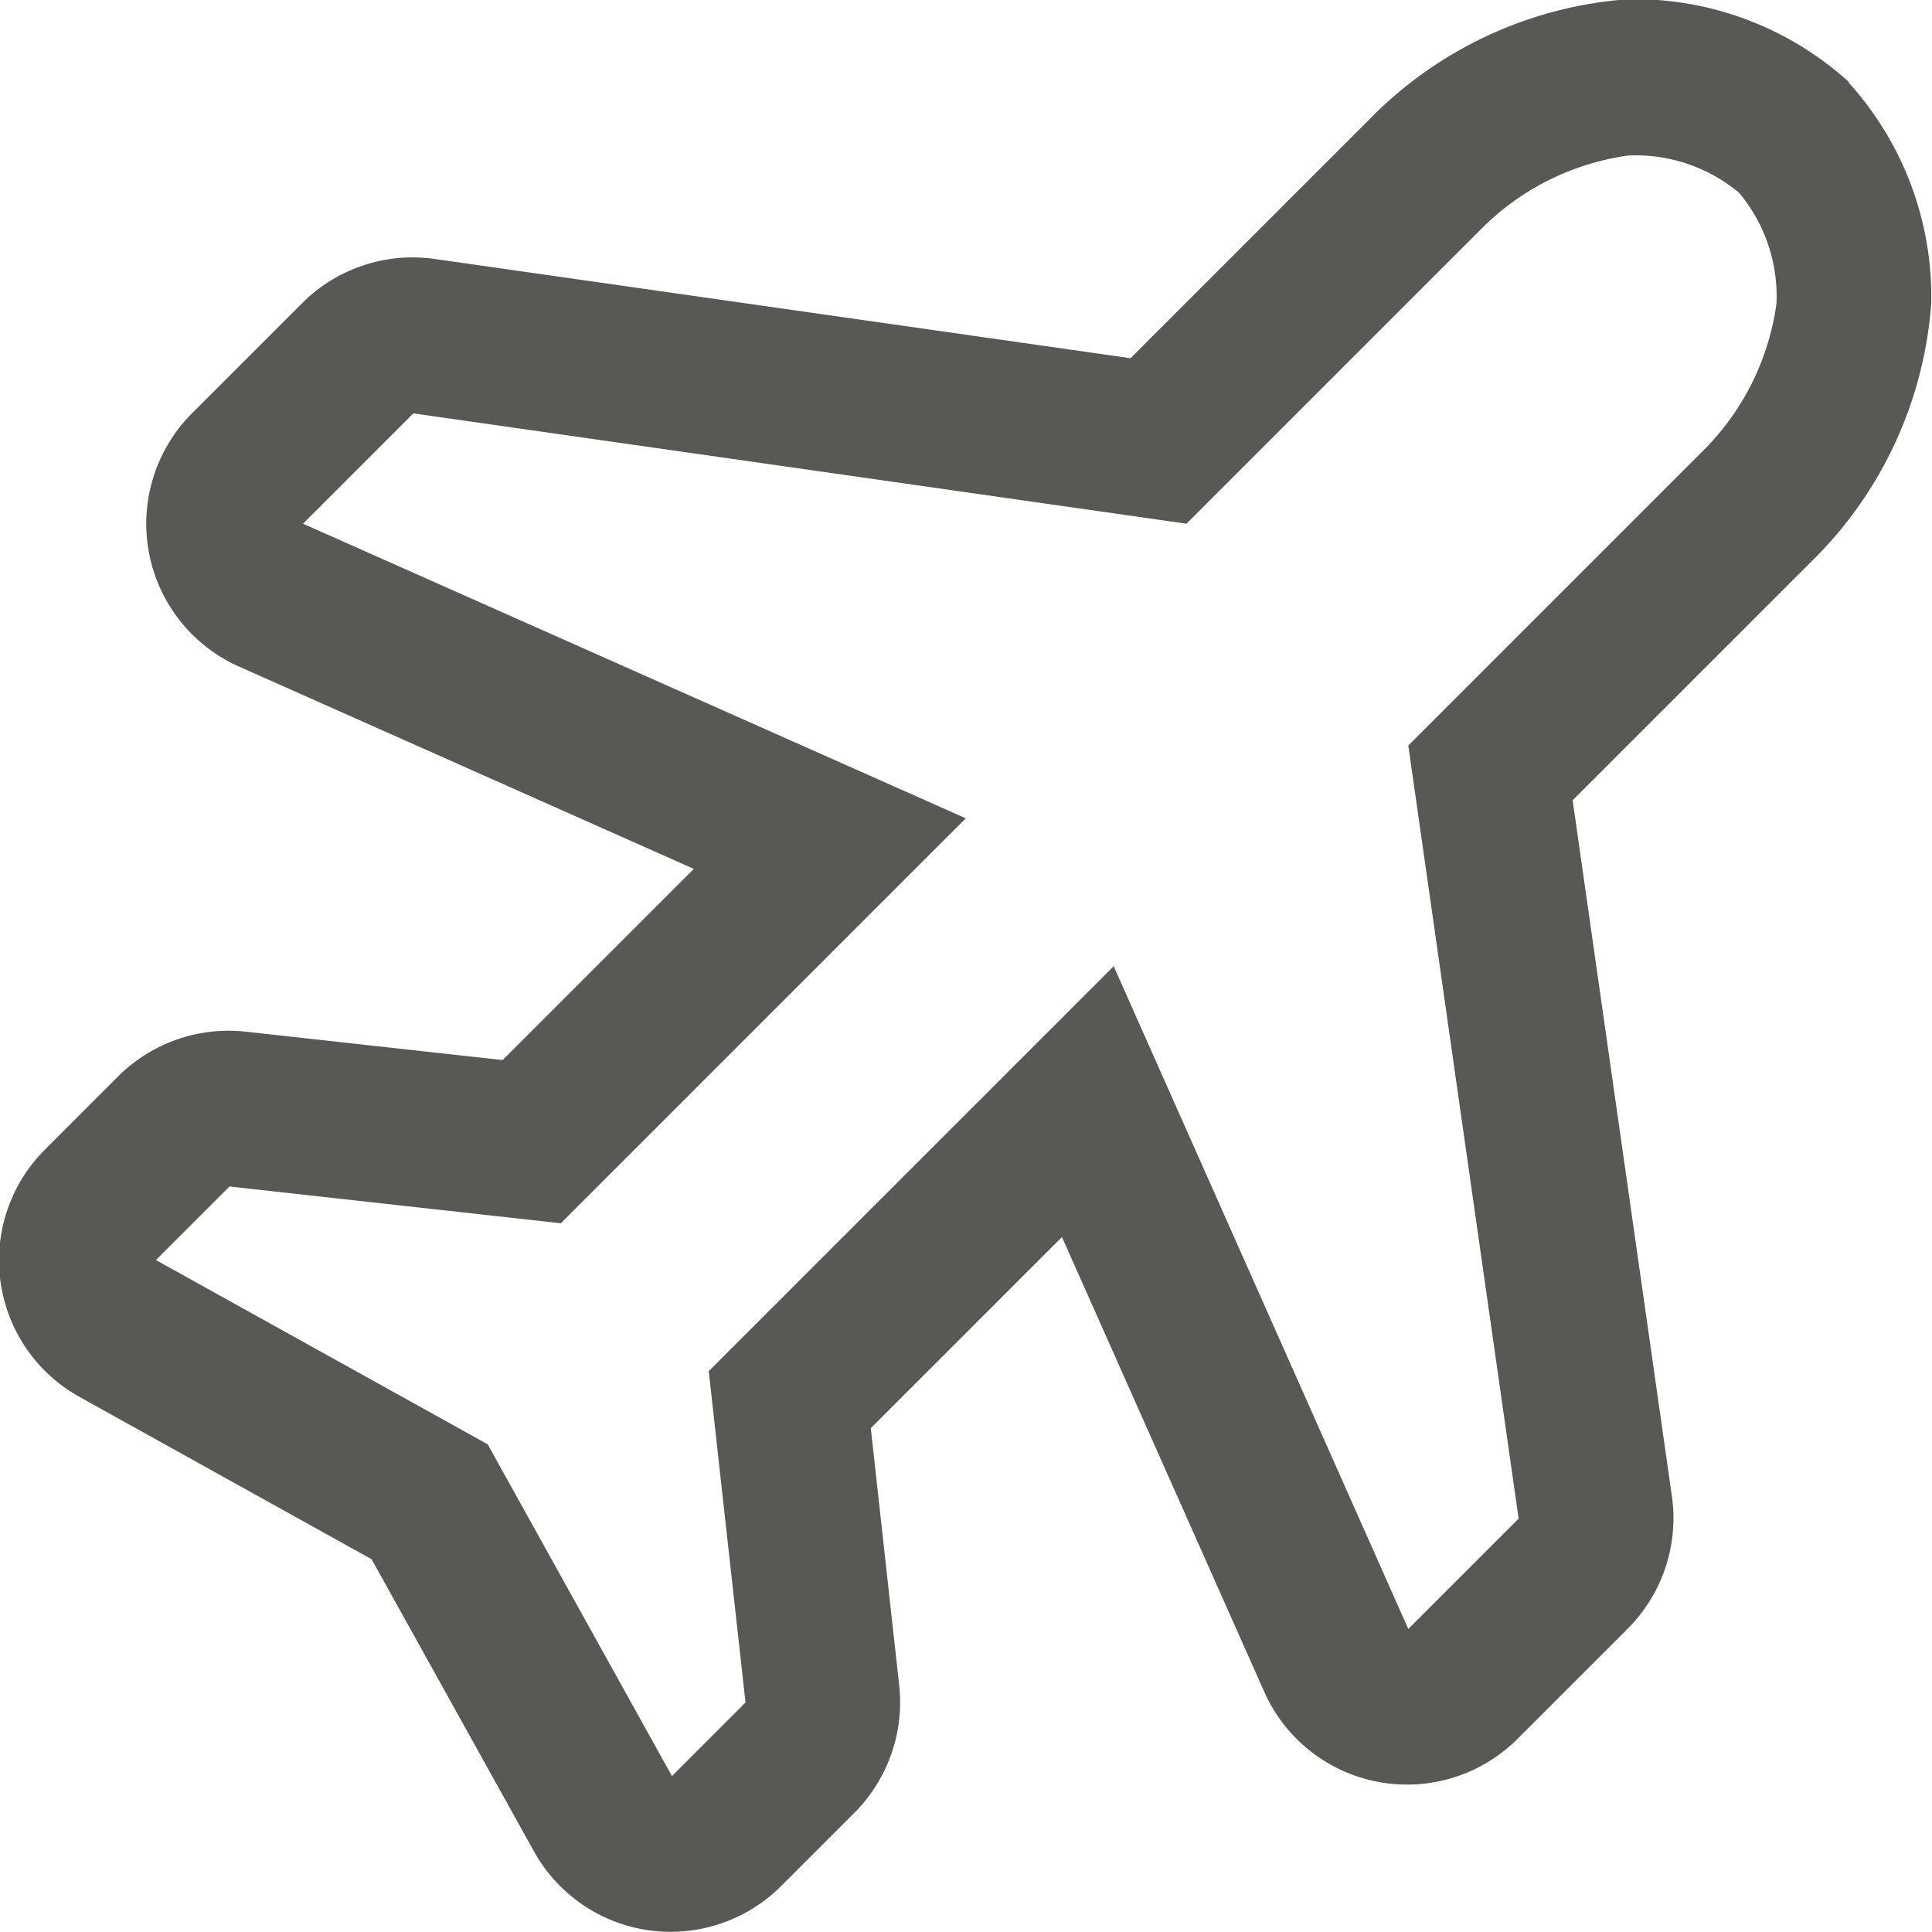 <?xml version="1.0" encoding="UTF-8" standalone="no"?>
<svg
   xmlns:dc="http://purl.org/dc/elements/1.1/"
   xmlns:cc="http://creativecommons.org/ns#"
   xmlns:rdf="http://www.w3.org/1999/02/22-rdf-syntax-ns#"
   xmlns:svg="http://www.w3.org/2000/svg"
   xmlns="http://www.w3.org/2000/svg"
   id="svg863"
   version="1.1"
   viewBox="0 0 5.043 5.044"
   height="5.044mm"
   width="5.043mm">
  <defs
     id="defs857" />
  <g
     transform="translate(89.456,-47.282)"
     id="layer1">
    <path
       class="c"
       d="m -84.915,47.787 a 0.421,0.421 0 0 1 0.096,0.288 0.671,0.671 0 0 1 -0.192,0.384 l -0.769,0.769 0.288,2.018 -0.288,0.288 -0.769,-1.73 -1.057,1.057 0.096,0.865 -0.192,0.192 -0.481,-0.866 -0.866,-0.481 0.192,-0.192 0.865,0.096 1.057,-1.057 -1.73,-0.769 0.288,-0.288 2.018,0.288 0.769,-0.769 a 0.671,0.671 0 0 1 0.384,-0.192 0.421,0.421 0 0 1 0.288,0.096 m 0.288,-0.288 a 0.833,0.833 0 0 0 -0.577,-0.216 1.05,1.05 0 0 0 -0.673,0.312 l -0.625,0.625 -1.816,-0.259 a 0.408,0.408 0 0 0 -0.346,0.115 l -0.288,0.288 a 0.408,0.408 0 0 0 0.123,0.661 l 1.187,0.528 -0.499,0.499 -0.67,-0.074 a 0.408,0.408 0 0 0 -0.333,0.116 l -0.192,0.192 a 0.408,0.408 0 0 0 0.09,0.645 l 0.763,0.424 0.424,0.763 a 0.408,0.408 0 0 0 0.645,0.09 l 0.192,-0.192 a 0.408,0.408 0 0 0 0.116,-0.333 l -0.074,-0.67 0.499,-0.499 0.528,1.187 a 0.408,0.408 0 0 0 0.661,0.123 l 0.288,-0.288 a 0.408,0.408 0 0 0 0.115,-0.346 l -0.259,-1.816 0.624,-0.624 a 1.05,1.05 0 0 0 0.312,-0.673 0.833,0.833 0 0 0 -0.216,-0.577 z"
       id="path12"
       style="fill:#585955;stroke-width:0.265;stroke-miterlimit:10" />
  </g>
</svg>

